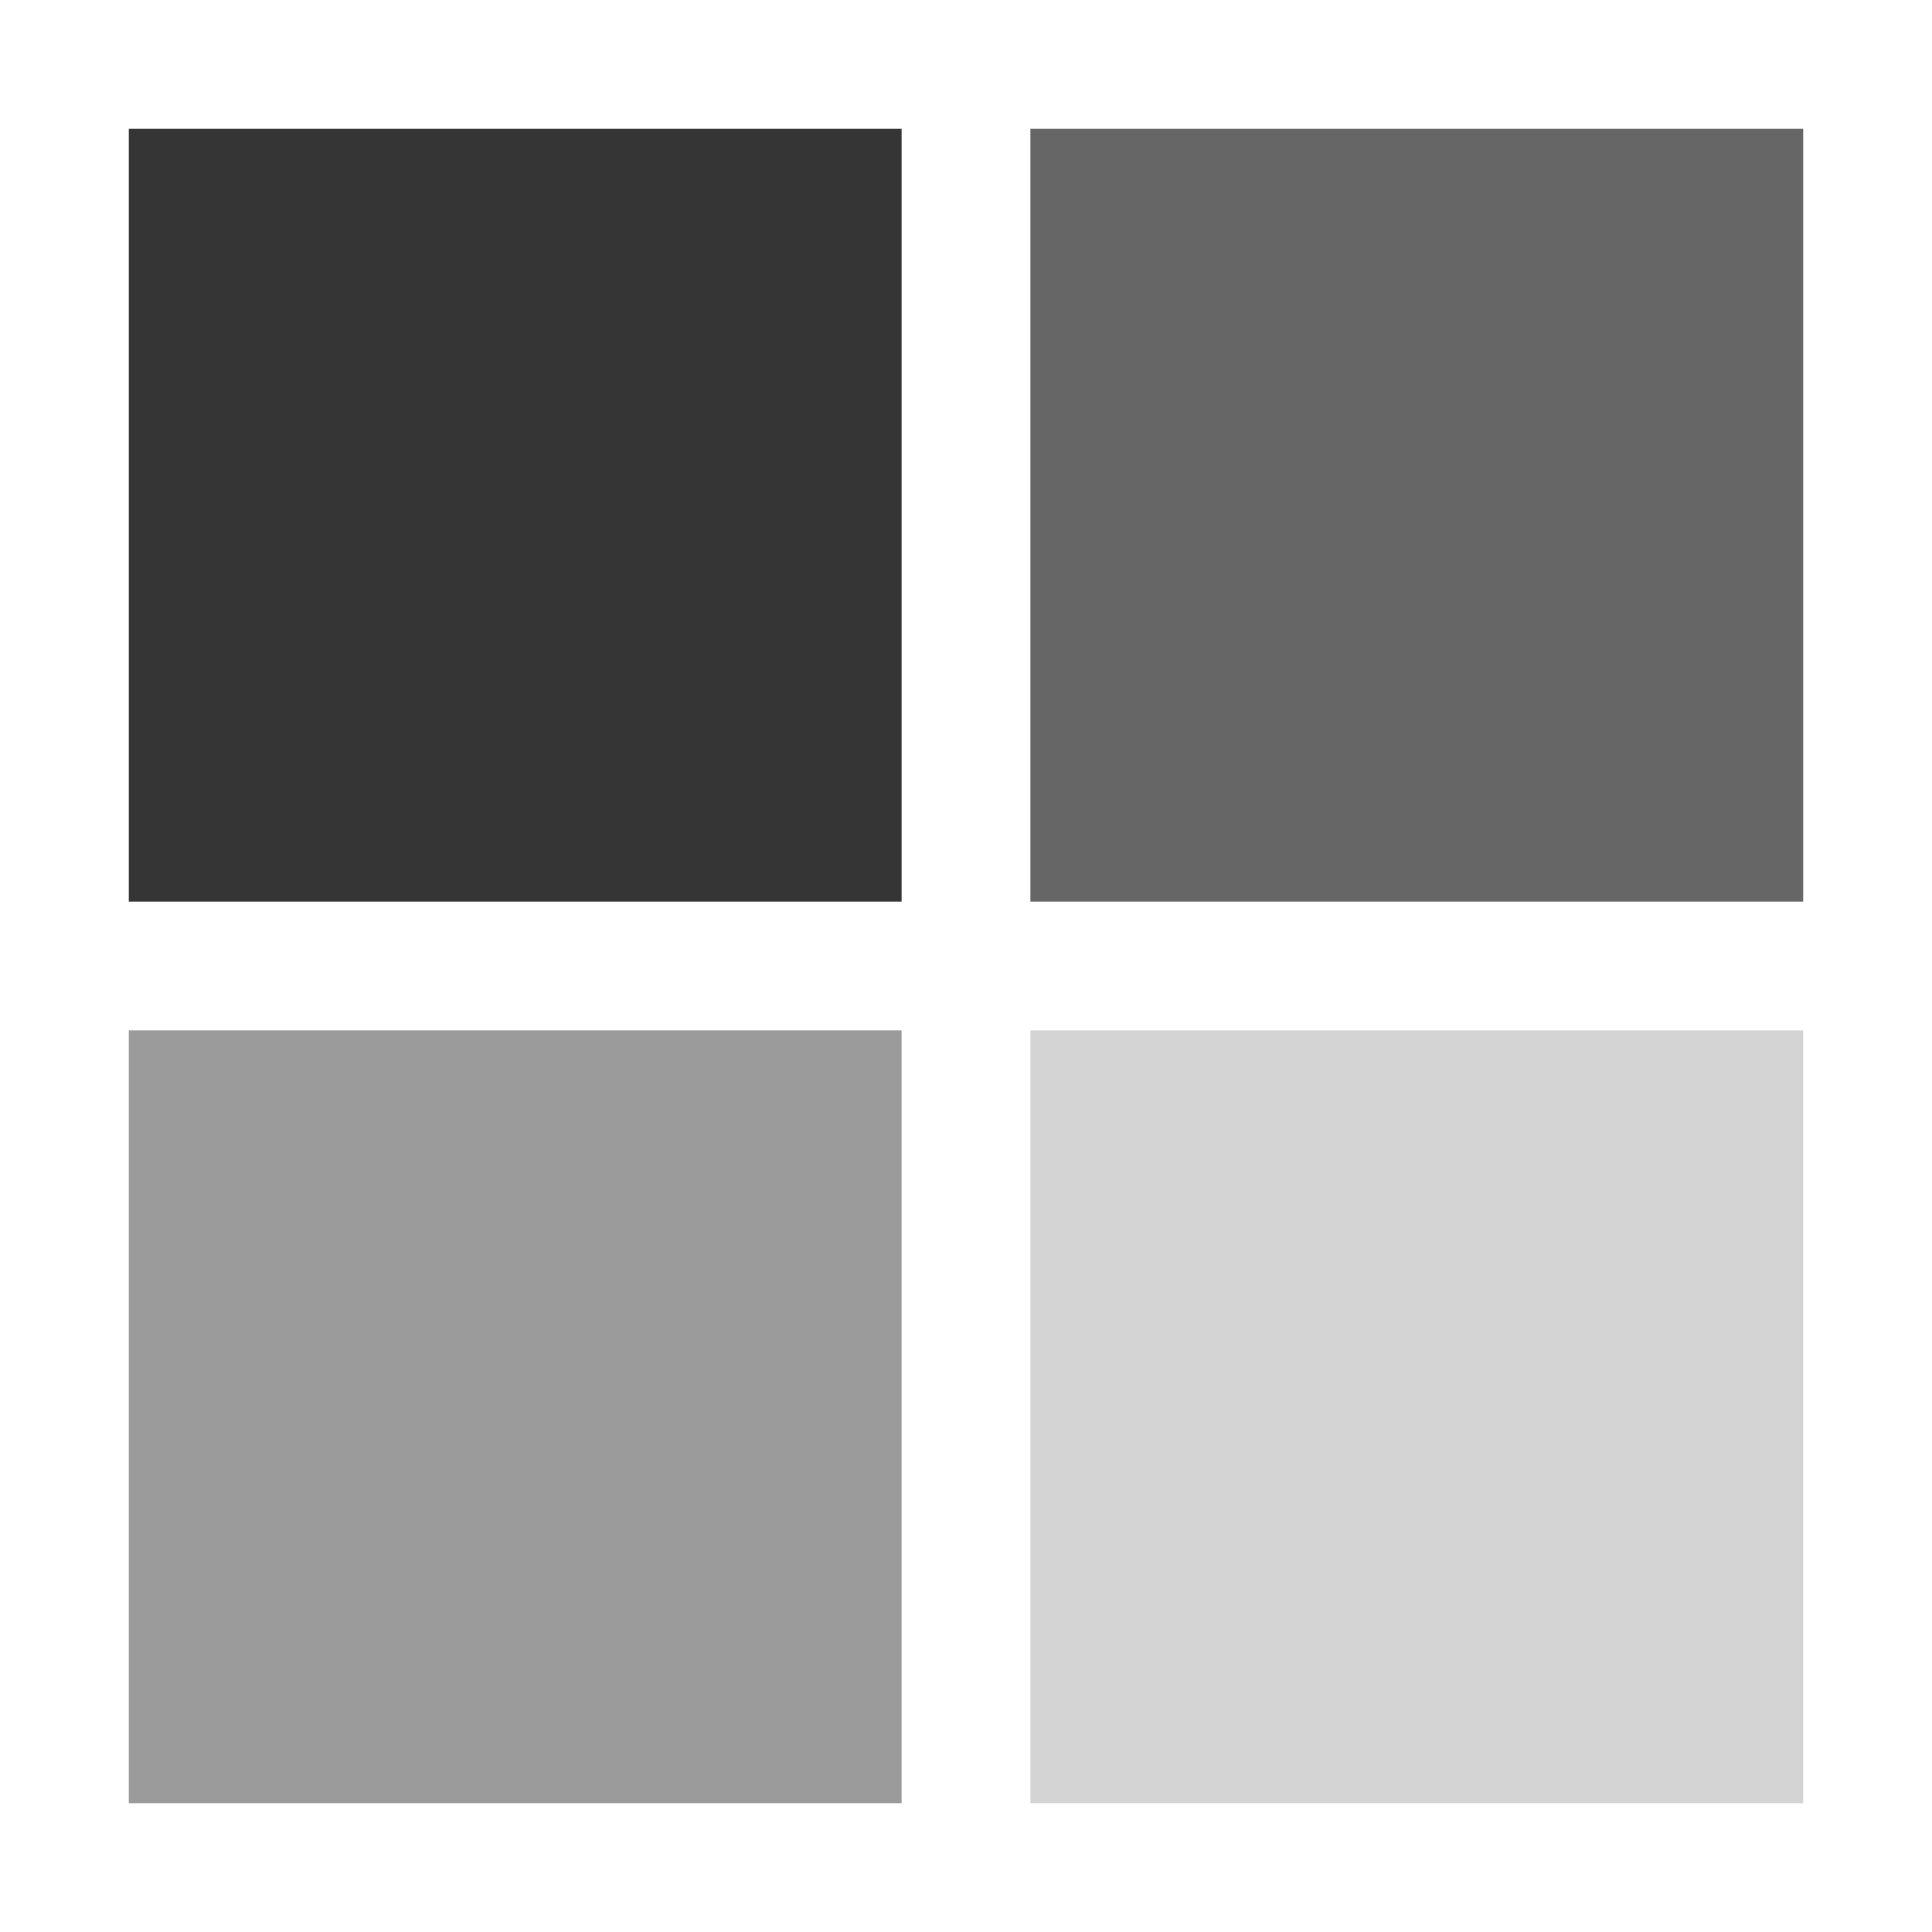 <?xml version="1.0" encoding="utf-8"?>
<svg xmlns="http://www.w3.org/2000/svg" xmlns:xlink="http://www.w3.org/1999/xlink" style="margin: auto; background: rgba(0, 0, 0, 0) none repeat scroll 0% 0%; display: block; shape-rendering: auto;" width="144px" height="144px" viewBox="0 0 100 100" preserveAspectRatio="xMidYMid">
<g transform="translate(26.667,26.667)">
  <rect x="-20" y="-20" width="40" height="40" fill="#353535">
    <animateTransform attributeName="transform" type="scale" repeatCount="indefinite" dur="3.333s" keyTimes="0;1" values="1.15;1" begin="-1s"></animateTransform>
  </rect>
</g>
<g transform="translate(73.333,26.667)">
  <rect x="-20" y="-20" width="40" height="40" fill="#666666">
    <animateTransform attributeName="transform" type="scale" repeatCount="indefinite" dur="3.333s" keyTimes="0;1" values="1.15;1" begin="-0.667s"></animateTransform>
  </rect>
</g>
<g transform="translate(26.667,73.333)">
  <rect x="-20" y="-20" width="40" height="40" fill="#9b9b9b">
    <animateTransform attributeName="transform" type="scale" repeatCount="indefinite" dur="3.333s" keyTimes="0;1" values="1.15;1" begin="0s"></animateTransform>
  </rect>
</g>
<g transform="translate(73.333,73.333)">
  <rect x="-20" y="-20" width="40" height="40" fill="#d4d4d4">
    <animateTransform attributeName="transform" type="scale" repeatCount="indefinite" dur="3.333s" keyTimes="0;1" values="1.15;1" begin="-0.333s"></animateTransform>
  </rect>
</g>
<!-- [ldio] generated by https://loading.io/ --></svg>